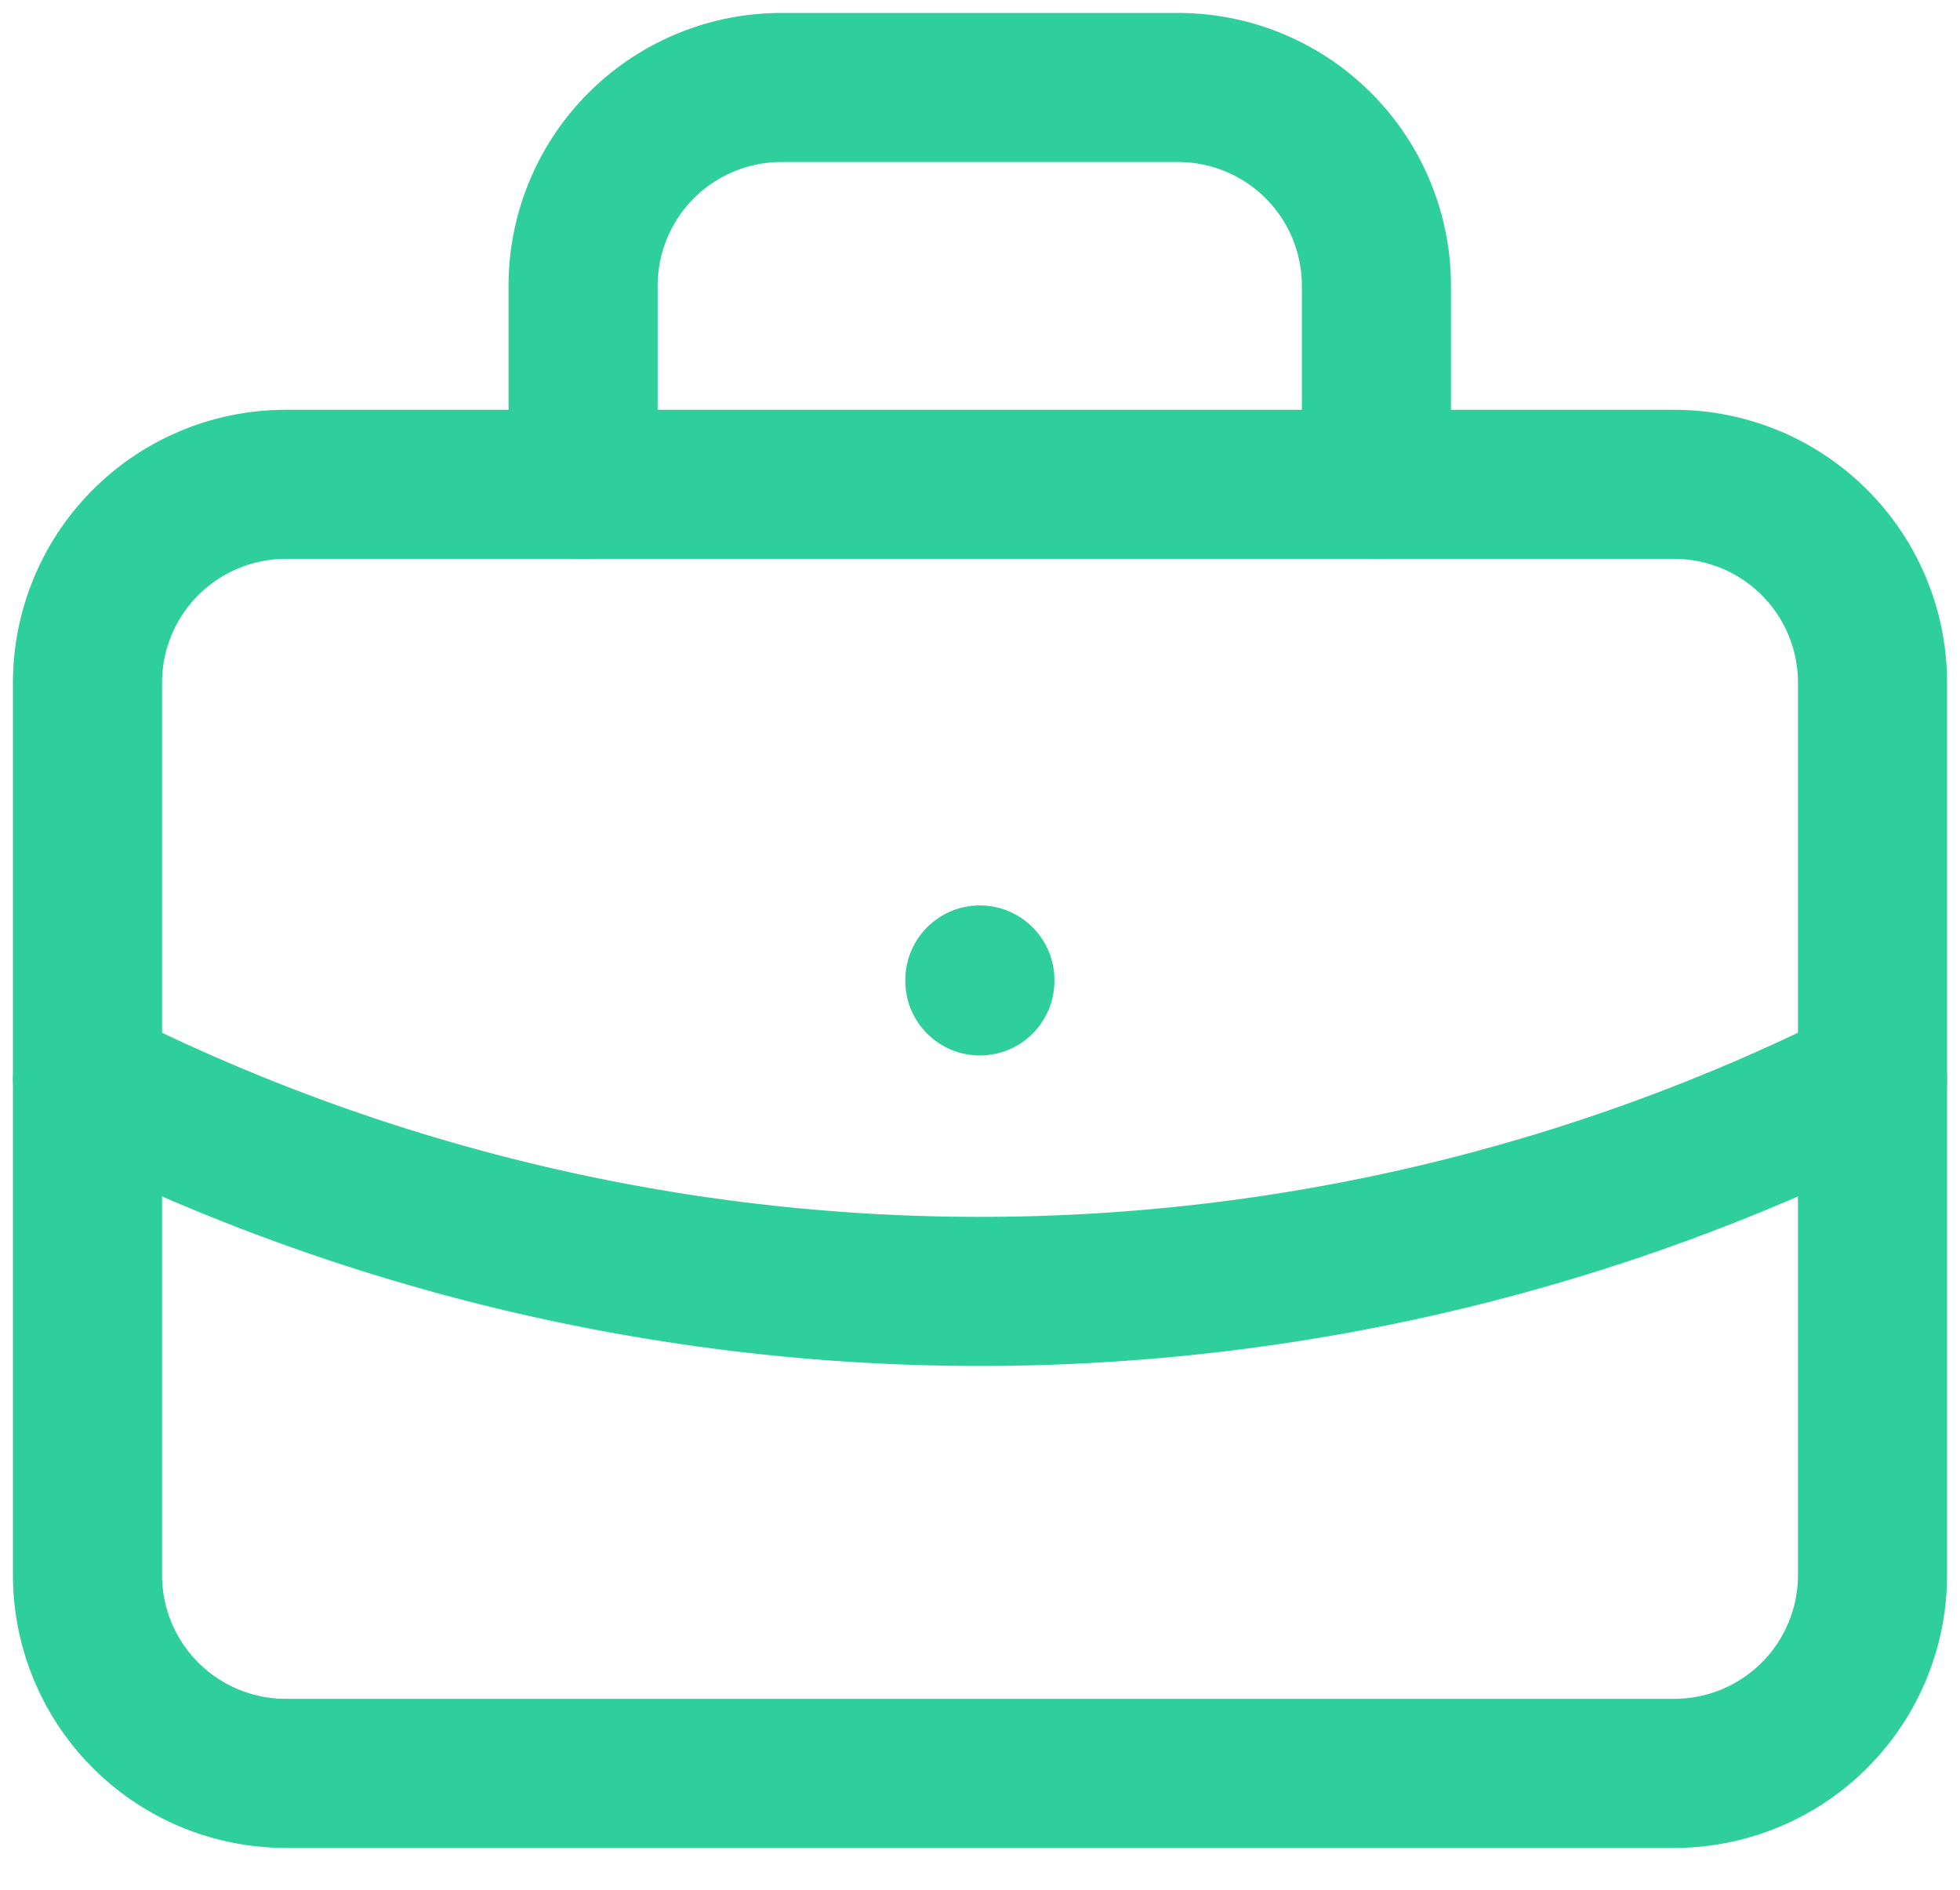 <svg xmlns="http://www.w3.org/2000/svg" width="28" height="27" viewBox="0 0 28 27"><g><g><g/><g><path fill="none" stroke="#2ecf9a" stroke-linecap="round" stroke-linejoin="round" stroke-miterlimit="20" stroke-width="2.13" d="M1.25 9.753A2.833 2.833 0 0 1 4.083 6.92h19.834a2.833 2.833 0 0 1 2.833 2.833v12.75a2.833 2.833 0 0 1-2.833 2.834H4.083a2.833 2.833 0 0 1-2.833-2.834z"/></g><g><path fill="none" stroke="#2ecf9a" stroke-linecap="round" stroke-linejoin="round" stroke-miterlimit="20" stroke-width="2.13" d="M8.33 6.917v0-2.834a2.833 2.833 0 0 1 2.833-2.833h5.667a2.833 2.833 0 0 1 2.833 2.833v2.834"/></g><g><path fill="none" stroke="#2ecf9a" stroke-linecap="round" stroke-linejoin="round" stroke-miterlimit="20" stroke-width="2.13" d="M13.998 14.001v.014"/></g><g><path fill="none" stroke="#2ecf9a" stroke-linecap="round" stroke-linejoin="round" stroke-miterlimit="20" stroke-width="2.13" d="M1.25 15.42a28.333 28.333 0 0 0 25.5 0"/></g></g></g></svg>